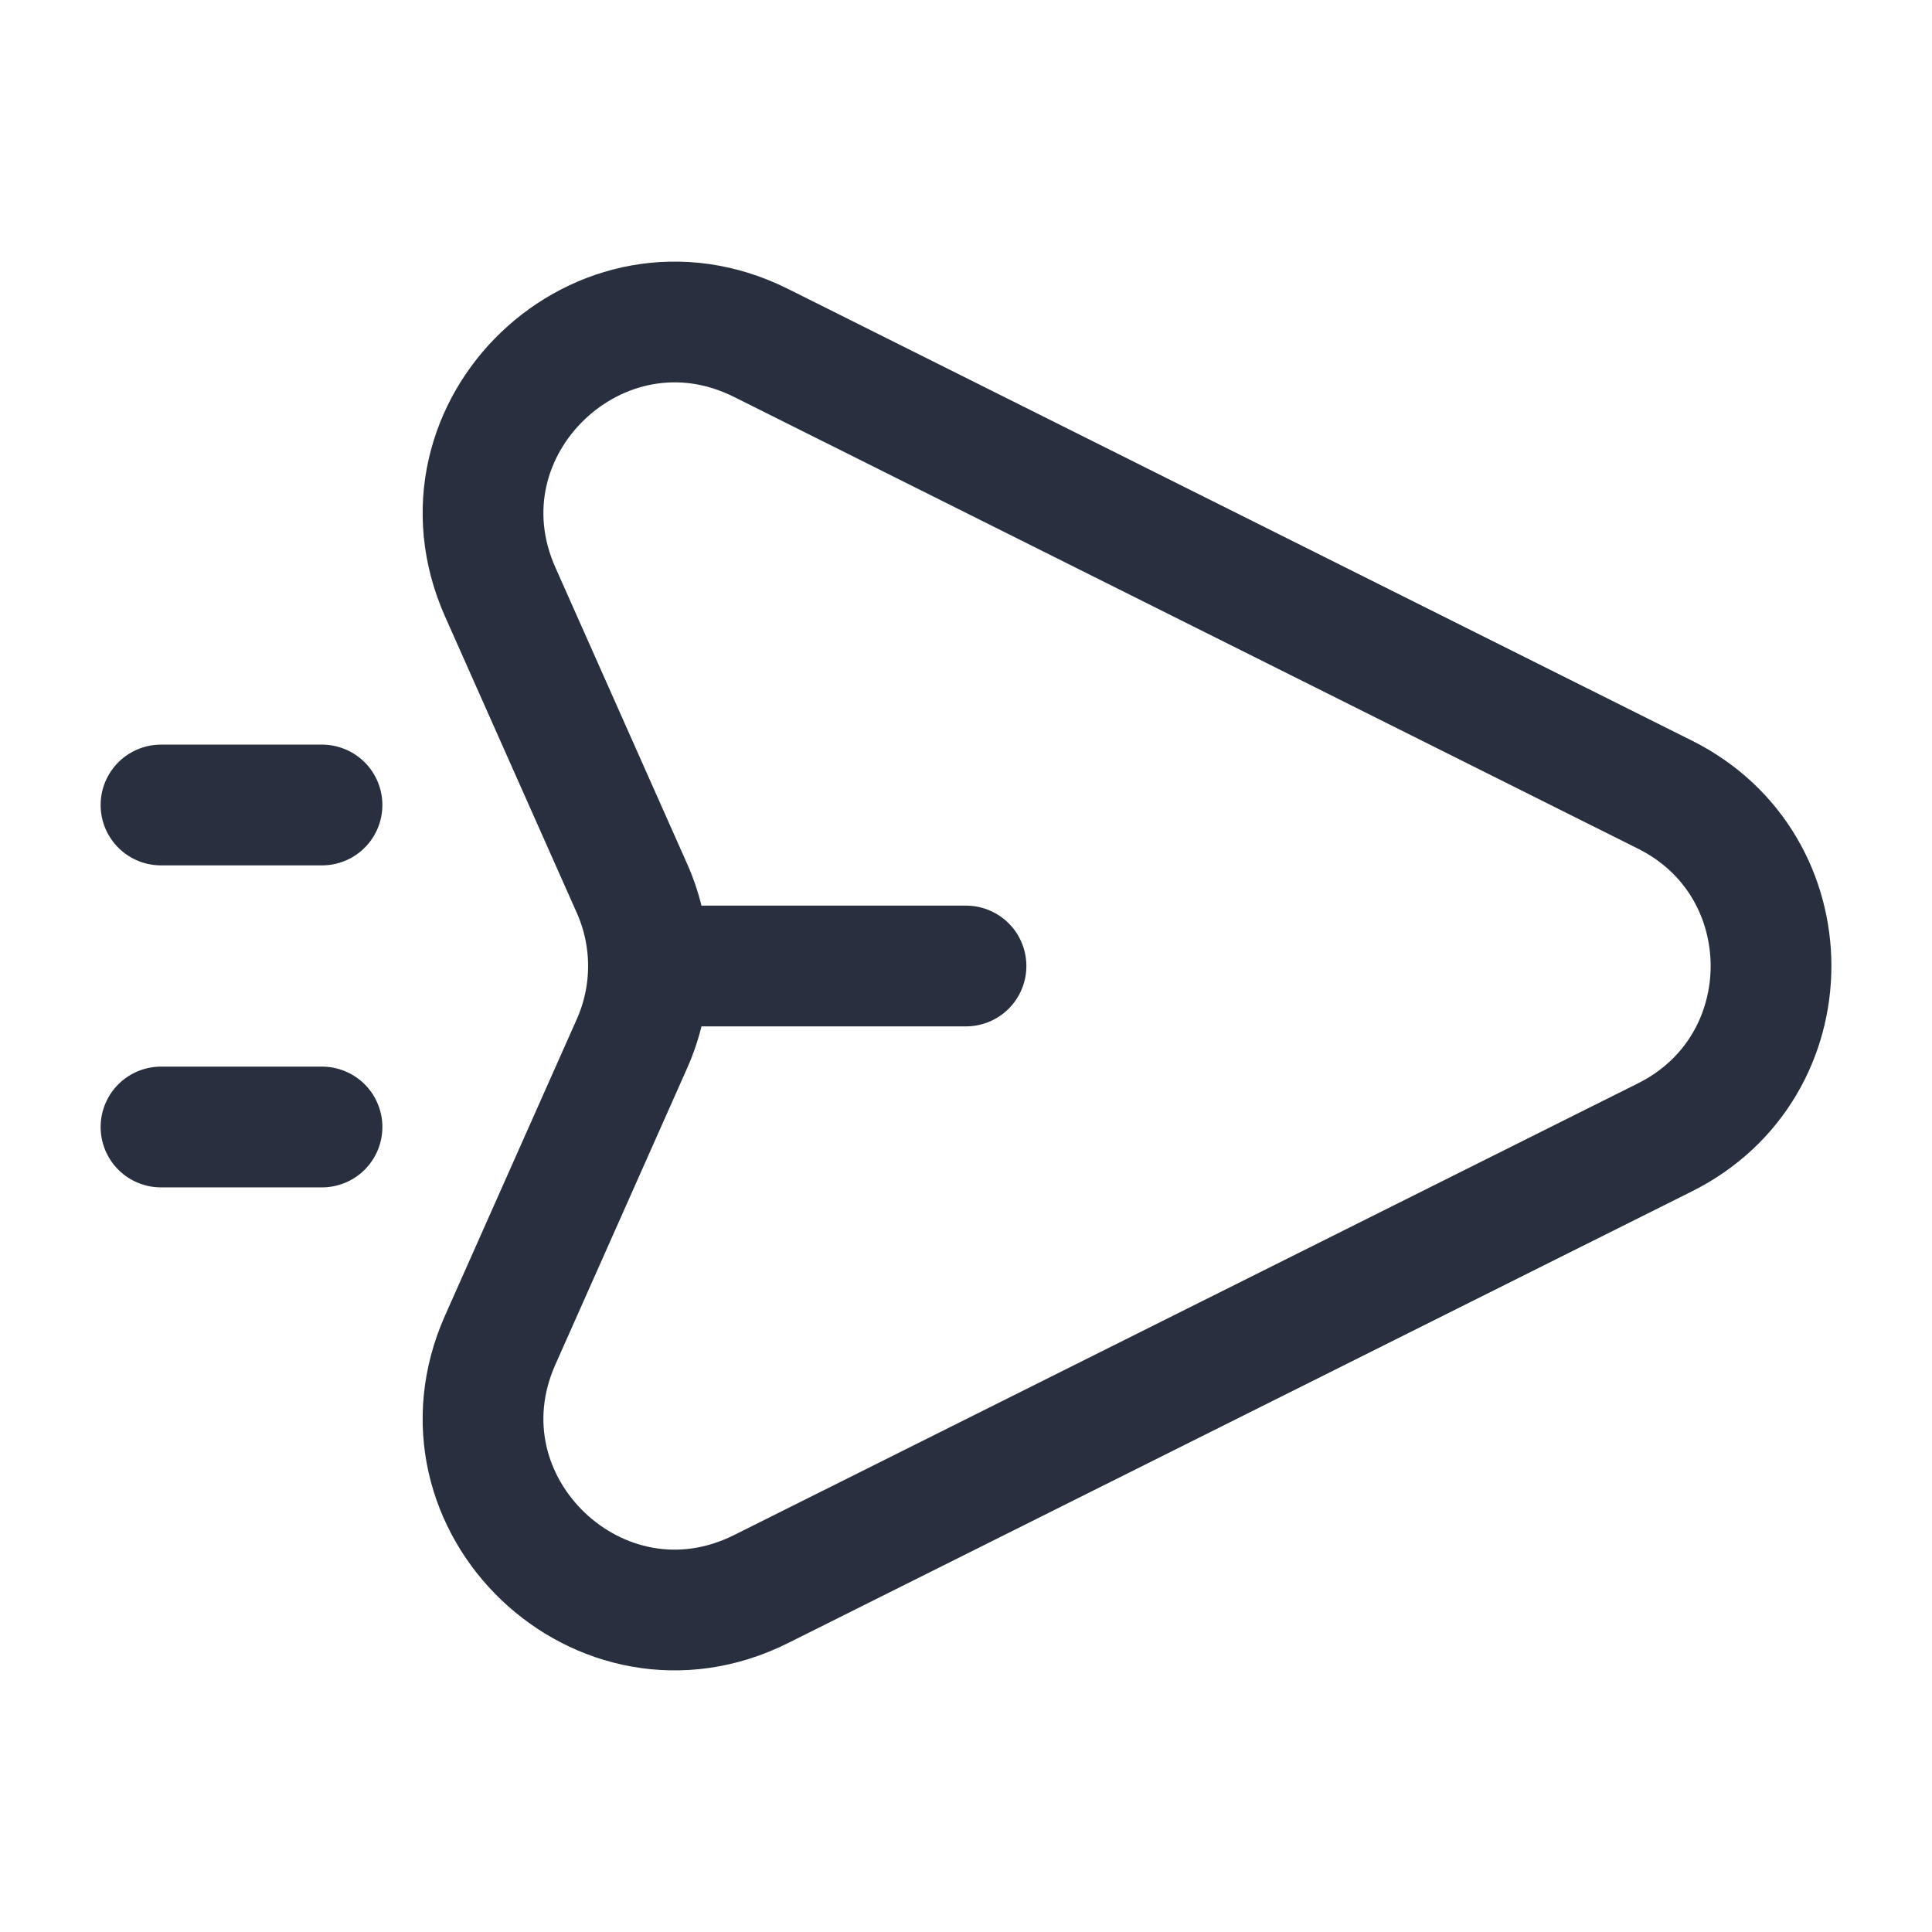 <svg width="24" height="24" viewBox="0 0 24 24" fill="none" xmlns="http://www.w3.org/2000/svg">
<path d="M8.5 12H12M2 10H4M2 14H4M9.454 4.26L20.684 9.872C22.439 10.749 22.439 13.251 20.684 14.128L9.454 19.74C7.456 20.738 5.307 18.685 6.214 16.646L7.85 12.966C8.124 12.351 8.124 11.649 7.85 11.034L6.214 7.354C5.307 5.315 7.456 3.262 9.454 4.26Z" stroke="#28303F" stroke-width="1.5" stroke-linecap="round"/>
</svg>
